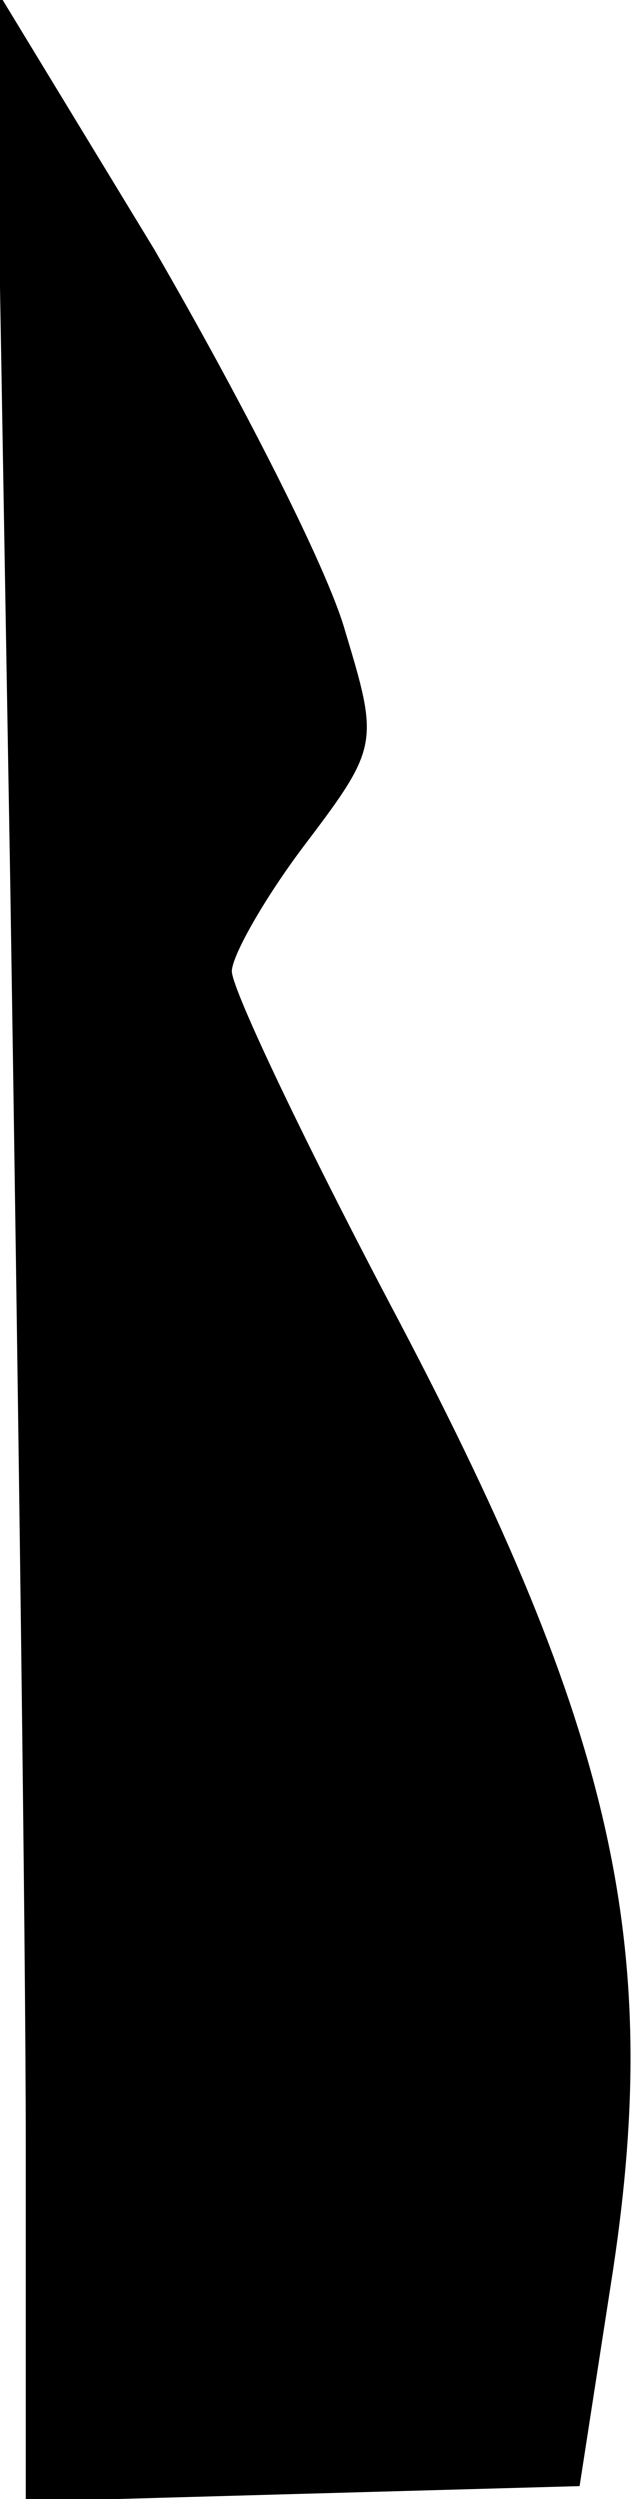 <?xml version="1.0" standalone="no"?>
<!DOCTYPE svg PUBLIC "-//W3C//DTD SVG 20010904//EN"
 "http://www.w3.org/TR/2001/REC-SVG-20010904/DTD/svg10.dtd">
<svg version="1.0" xmlns="http://www.w3.org/2000/svg"
 width="25pt" height="97pt" viewBox="0 0 25 97"
 preserveAspectRatio="xMidYMid meet">
<g transform="translate(0,97) scale(0.1,-0.1)"
fill="#000000" stroke="none">
<path fill="#000000" stroke="none" d="M4 626 c3 -192 6 -412 6 -488 l0 -139
107 3 108 3 13 84 c19 126 0 210 -83 368 -36 68 -65 129 -65 136 0 6 13 29 29
50 28 37 28 39 15 82 -7 25 -41 91 -74 148 l-62 102 6 -349z"/>
</g>
</svg>
